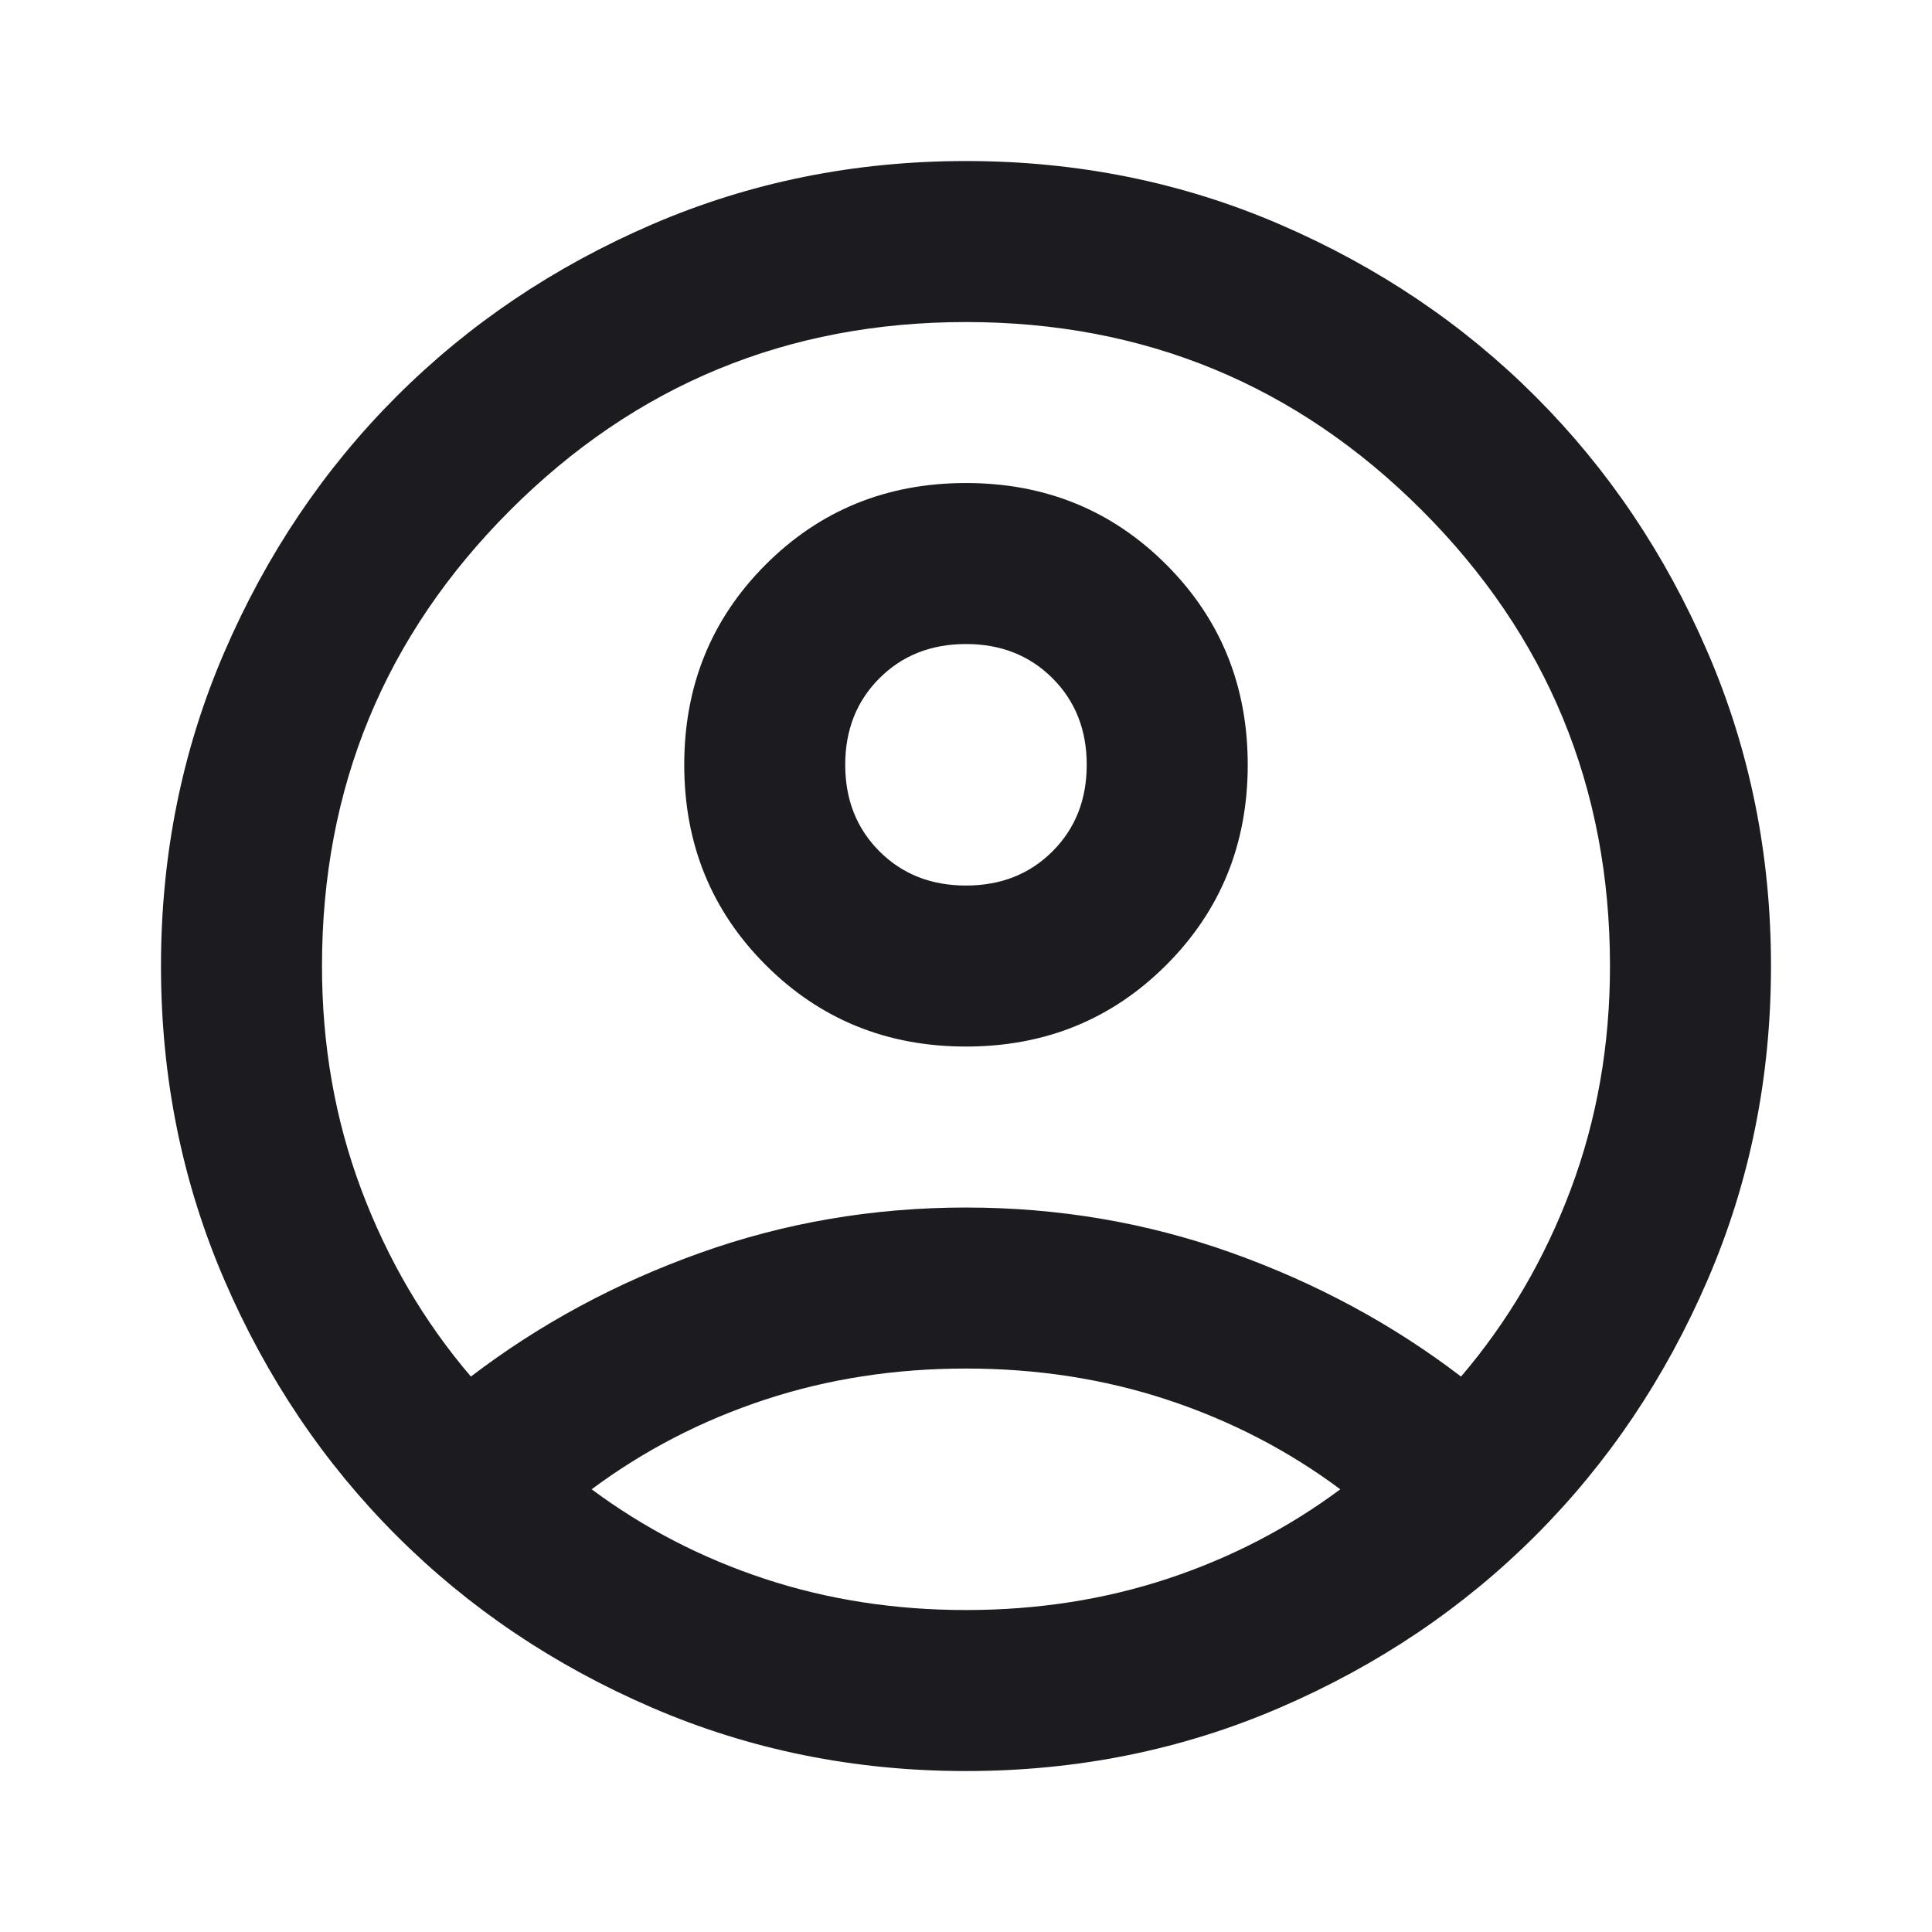 <svg width="68" height="68" viewBox="0 0 68 68" fill="none" xmlns="http://www.w3.org/2000/svg">
<mask id="mask0_596_1060" style="mask-type:alpha" maskUnits="userSpaceOnUse" x="0" y="0" width="68" height="68">
<rect width="68" height="68" fill="#D9D9D9"/>
</mask>
<g mask="url(#mask0_596_1060)">
<path d="M16.574 48.451C18.983 46.61 21.674 45.158 24.649 44.095C27.624 43.033 30.741 42.501 33.999 42.501C37.258 42.501 40.374 43.033 43.349 44.095C46.324 45.158 49.016 46.61 51.424 48.451C53.077 46.515 54.364 44.319 55.285 41.864C56.206 39.408 56.666 36.787 56.666 34.001C56.666 27.721 54.458 22.373 50.043 17.958C45.628 13.542 40.28 11.335 33.999 11.335C27.719 11.335 22.371 13.542 17.956 17.958C13.54 22.373 11.333 27.721 11.333 34.001C11.333 36.787 11.793 39.408 12.714 41.864C13.635 44.319 14.922 46.515 16.574 48.451ZM33.999 36.835C31.213 36.835 28.864 35.878 26.951 33.966C25.039 32.053 24.083 29.704 24.083 26.918C24.083 24.132 25.039 21.783 26.951 19.87C28.864 17.958 31.213 17.001 33.999 17.001C36.785 17.001 39.135 17.958 41.047 19.87C42.96 21.783 43.916 24.132 43.916 26.918C43.916 29.704 42.96 32.053 41.047 33.966C39.135 35.878 36.785 36.835 33.999 36.835ZM33.999 62.335C30.08 62.335 26.397 61.591 22.949 60.103C19.502 58.616 16.503 56.597 13.954 54.047C11.403 51.497 9.385 48.498 7.897 45.051C6.41 41.604 5.666 37.921 5.666 34.001C5.666 30.082 6.41 26.398 7.897 22.951C9.385 19.504 11.403 16.506 13.954 13.956C16.503 11.405 19.502 9.387 22.949 7.899C26.397 6.412 30.08 5.668 33.999 5.668C37.919 5.668 41.602 6.412 45.049 7.899C48.497 9.387 51.495 11.405 54.045 13.956C56.595 16.506 58.614 19.504 60.101 22.951C61.589 26.398 62.333 30.082 62.333 34.001C62.333 37.921 61.589 41.604 60.101 45.051C58.614 48.498 56.595 51.497 54.045 54.047C51.495 56.597 48.497 58.616 45.049 60.103C41.602 61.591 37.919 62.335 33.999 62.335ZM33.999 56.668C36.502 56.668 38.863 56.302 41.083 55.57C43.302 54.838 45.333 53.787 47.174 52.418C45.333 51.048 43.302 49.998 41.083 49.266C38.863 48.534 36.502 48.168 33.999 48.168C31.497 48.168 29.136 48.534 26.916 49.266C24.697 49.998 22.666 51.048 20.824 52.418C22.666 53.787 24.697 54.838 26.916 55.57C29.136 56.302 31.497 56.668 33.999 56.668ZM33.999 31.168C35.227 31.168 36.242 30.767 37.045 29.964C37.848 29.161 38.249 28.146 38.249 26.918C38.249 25.69 37.848 24.675 37.045 23.872C36.242 23.069 35.227 22.668 33.999 22.668C32.772 22.668 31.756 23.069 30.953 23.872C30.151 24.675 29.749 25.69 29.749 26.918C29.749 28.146 30.151 29.161 30.953 29.964C31.756 30.767 32.772 31.168 33.999 31.168Z" fill="#1C1B1F"/>
</g>
</svg>
